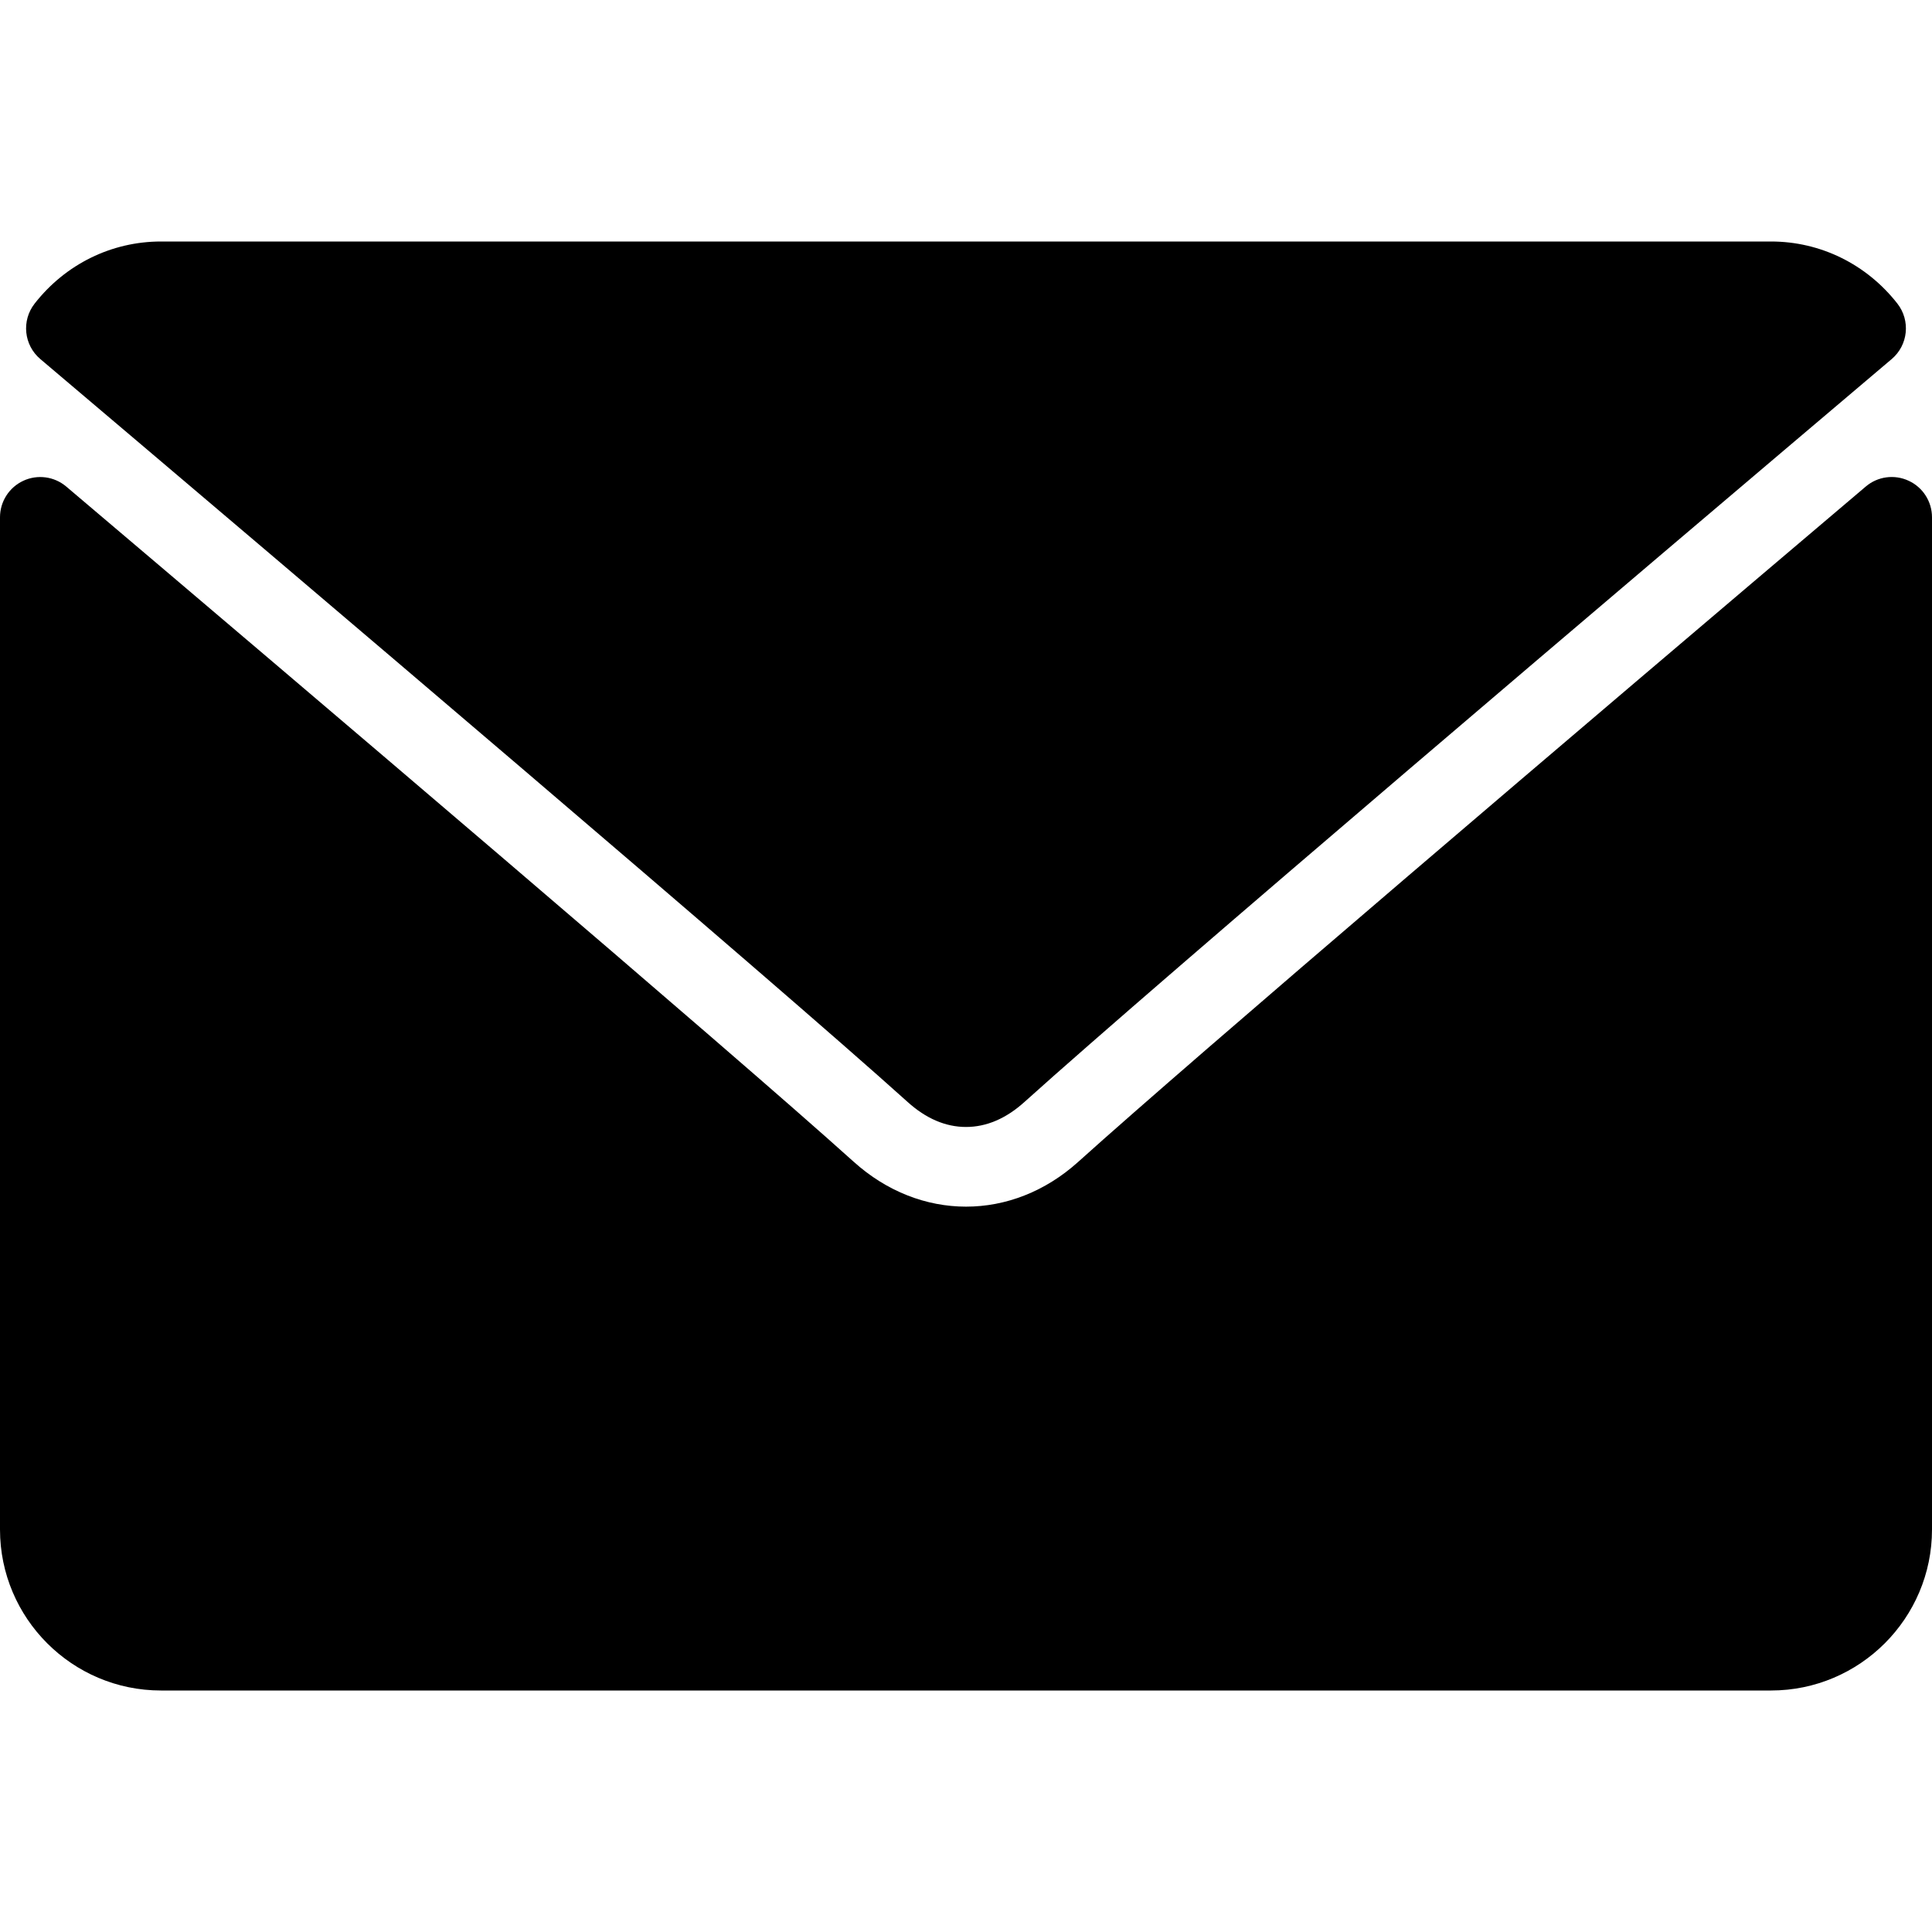 <svg width="82" height="82" viewBox="0 0 82 82" fill="none" xmlns="http://www.w3.org/2000/svg">
<path d="M1.712 15.24C12.966 24.771 32.714 41.539 38.518 46.767C39.297 47.473 40.133 47.832 41 47.832C41.866 47.832 42.7 47.476 43.478 46.774C49.287 41.541 69.034 24.771 80.289 15.24C80.989 14.648 81.096 13.607 80.529 12.883C79.217 11.209 77.262 10.25 75.167 10.25H6.834C4.738 10.25 2.783 11.209 1.472 12.883C0.904 13.607 1.011 14.648 1.712 15.24Z" fill="black"/>
<path d="M81.009 20.405C80.404 20.123 79.691 20.221 79.187 20.652C66.707 31.232 50.778 44.794 45.766 49.31C42.953 51.849 39.05 51.849 36.23 49.306C30.888 44.493 13.001 29.287 2.813 20.652C2.305 20.221 1.591 20.126 0.991 20.405C0.387 20.685 0 21.289 0 21.955V64.917C0 68.685 3.065 71.75 6.833 71.75H75.167C78.935 71.75 82 68.685 82 64.917V21.955C82 21.289 81.613 20.683 81.009 20.405Z" fill="black"/>
</svg>
